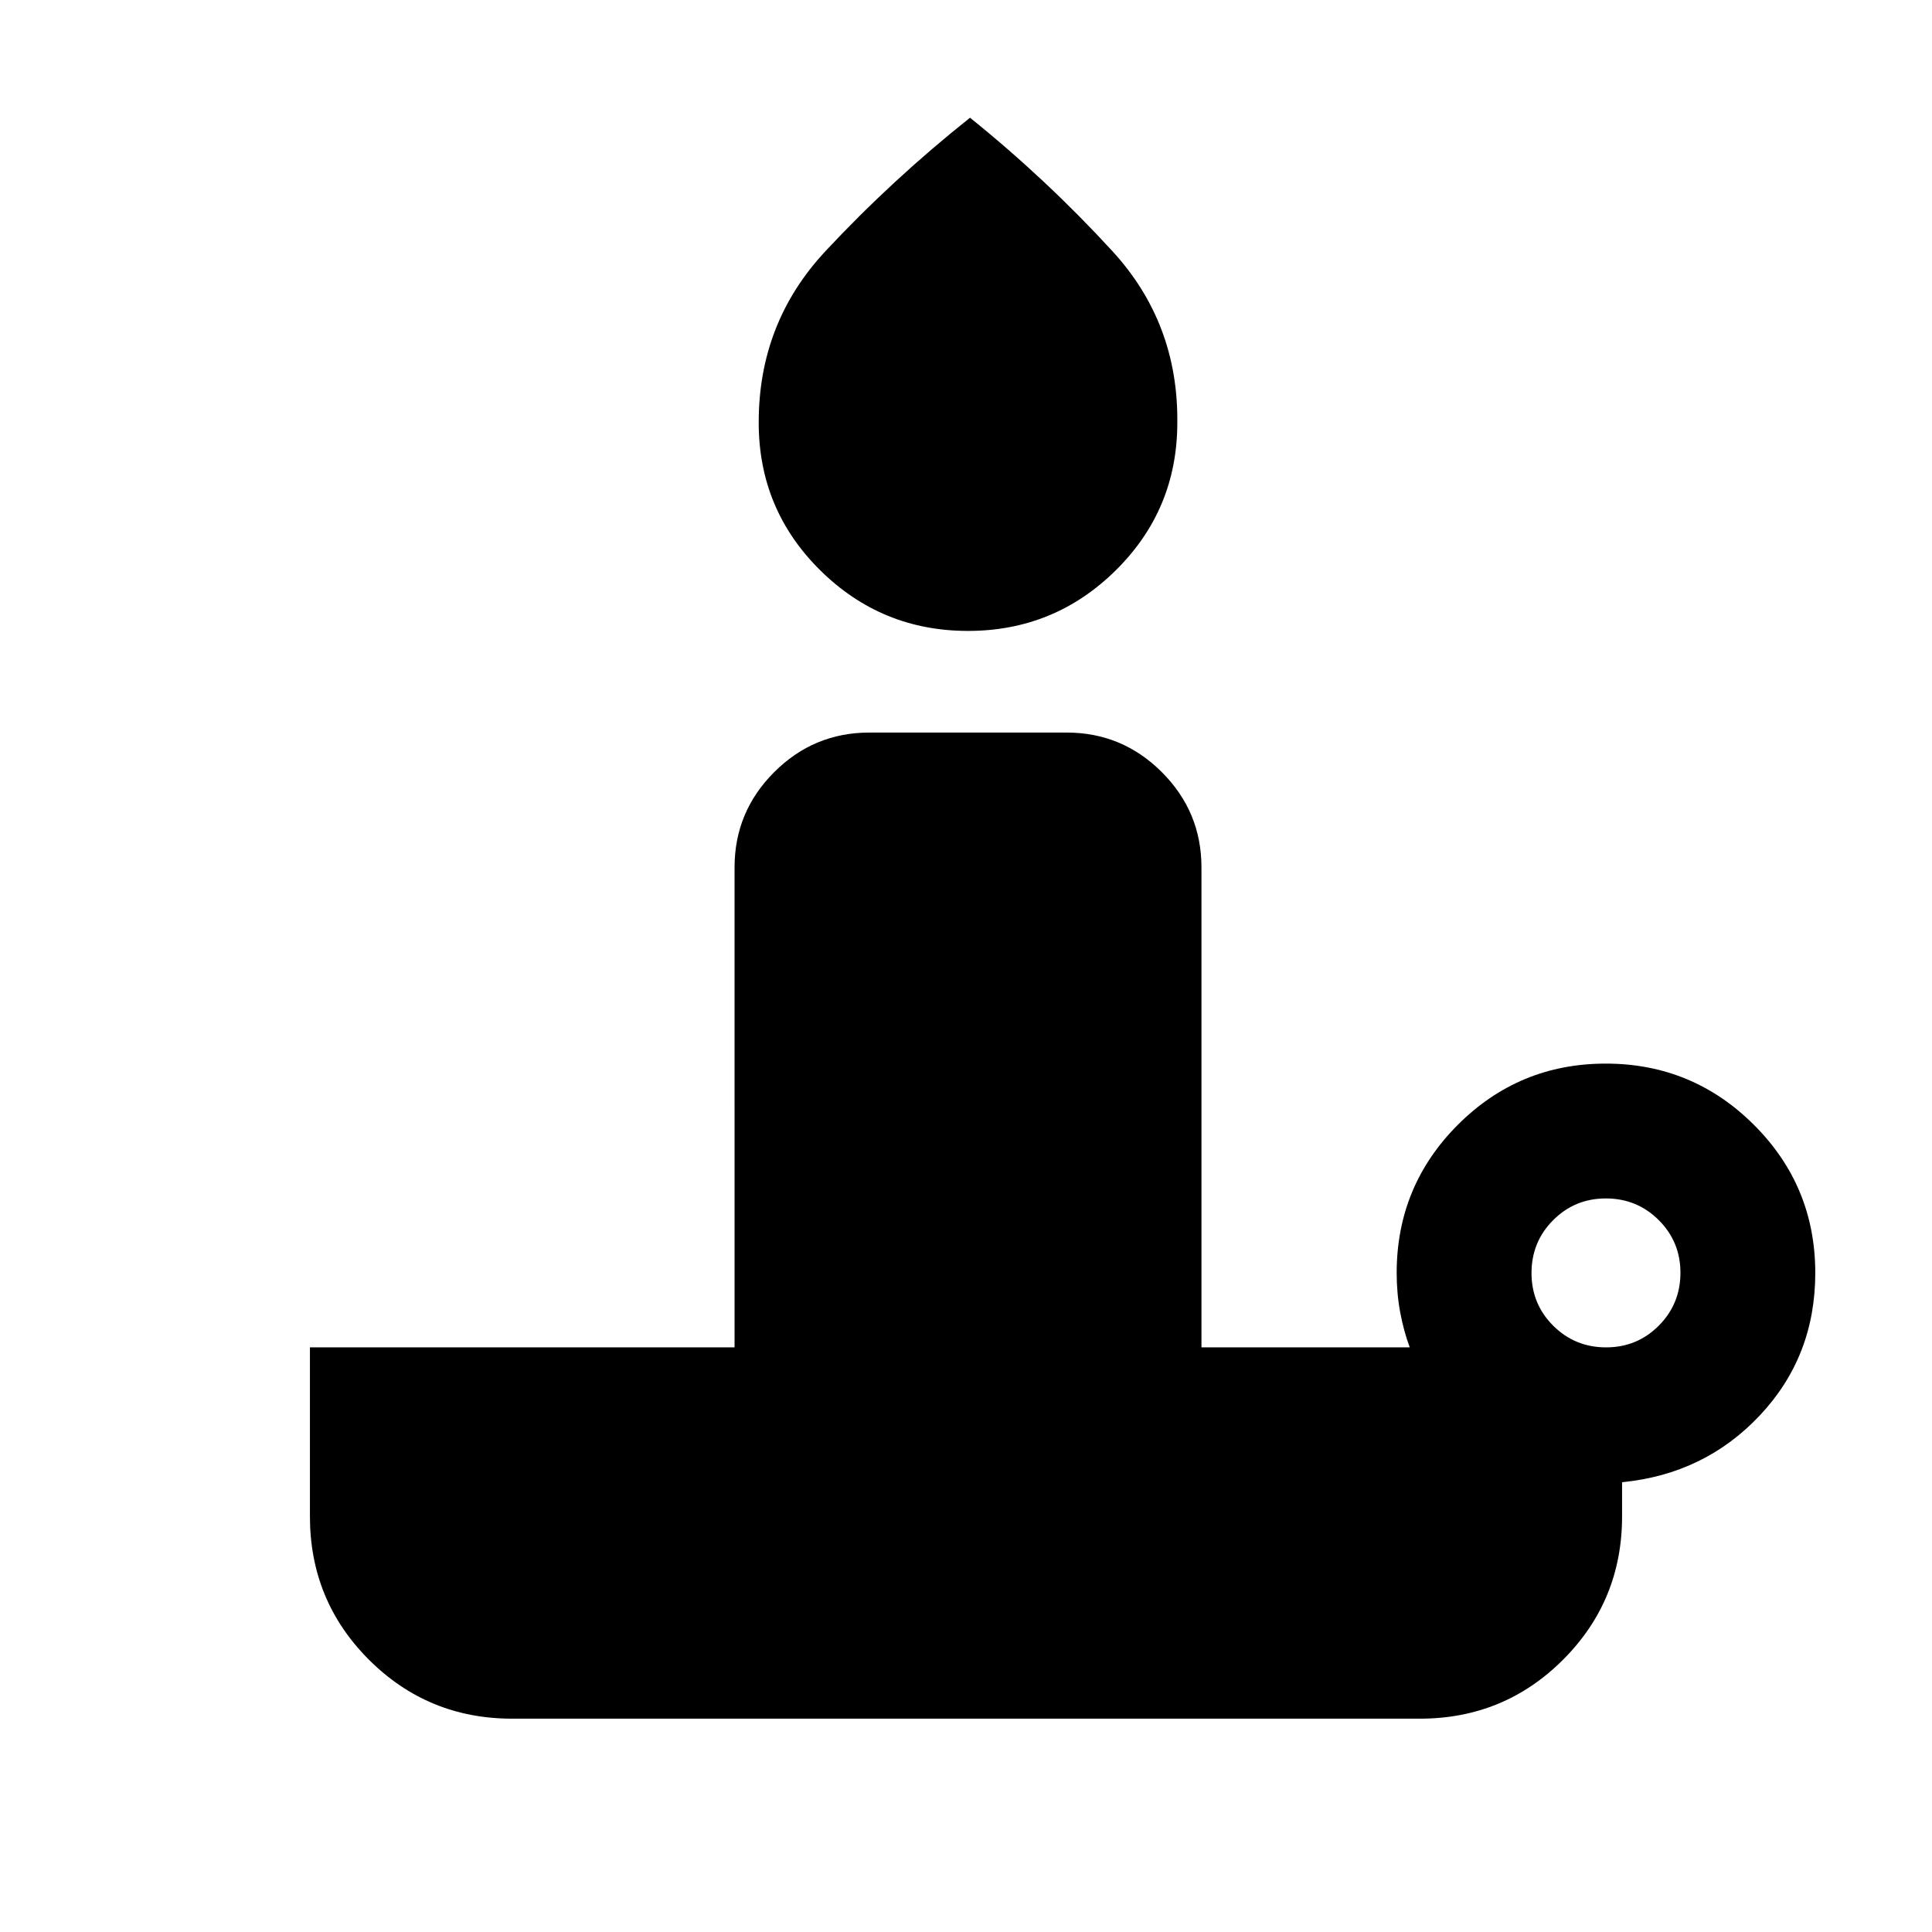 <svg xmlns="http://www.w3.org/2000/svg" height="20" viewBox="0 -960 960 960" width="20"><path d="M481-646.5q-43 0-73.5-30.189T377-750q-.07-49.611 33.215-85.259Q443.5-870.907 482-901.5q38 30.593 70.75 66.296Q585.5-799.5 585-750q0 43.122-30.5 73.311Q524-646.5 481-646.5Zm317.047 356q15.453 0 26.203-10.797Q835-312.093 835-327.547q0-15.453-10.797-26.203-10.796-10.75-26.25-10.75-15.453 0-26.203 10.797Q761-342.907 761-327.453q0 15.453 10.797 26.203 10.796 10.75 26.25 10.75ZM705.5-106h-451q-41.875 0-71.188-29.312Q154-164.625 154-206.5v-84h211V-529q0-27.638 19.681-47.319T432-596h98q27.638 0 47.319 19.681T597-529v238.5h103.5q-3-8-4.75-17.409Q694-317.318 694-327.5q0-43.164 30.385-73.582 30.384-30.418 73.5-30.418 43.115 0 73.615 30.418Q902-370.664 902-327.5q0 41.5-27.5 70.75T806-223.5v17q0 41.875-29.312 71.188Q747.375-106 705.5-106Z"/></svg>